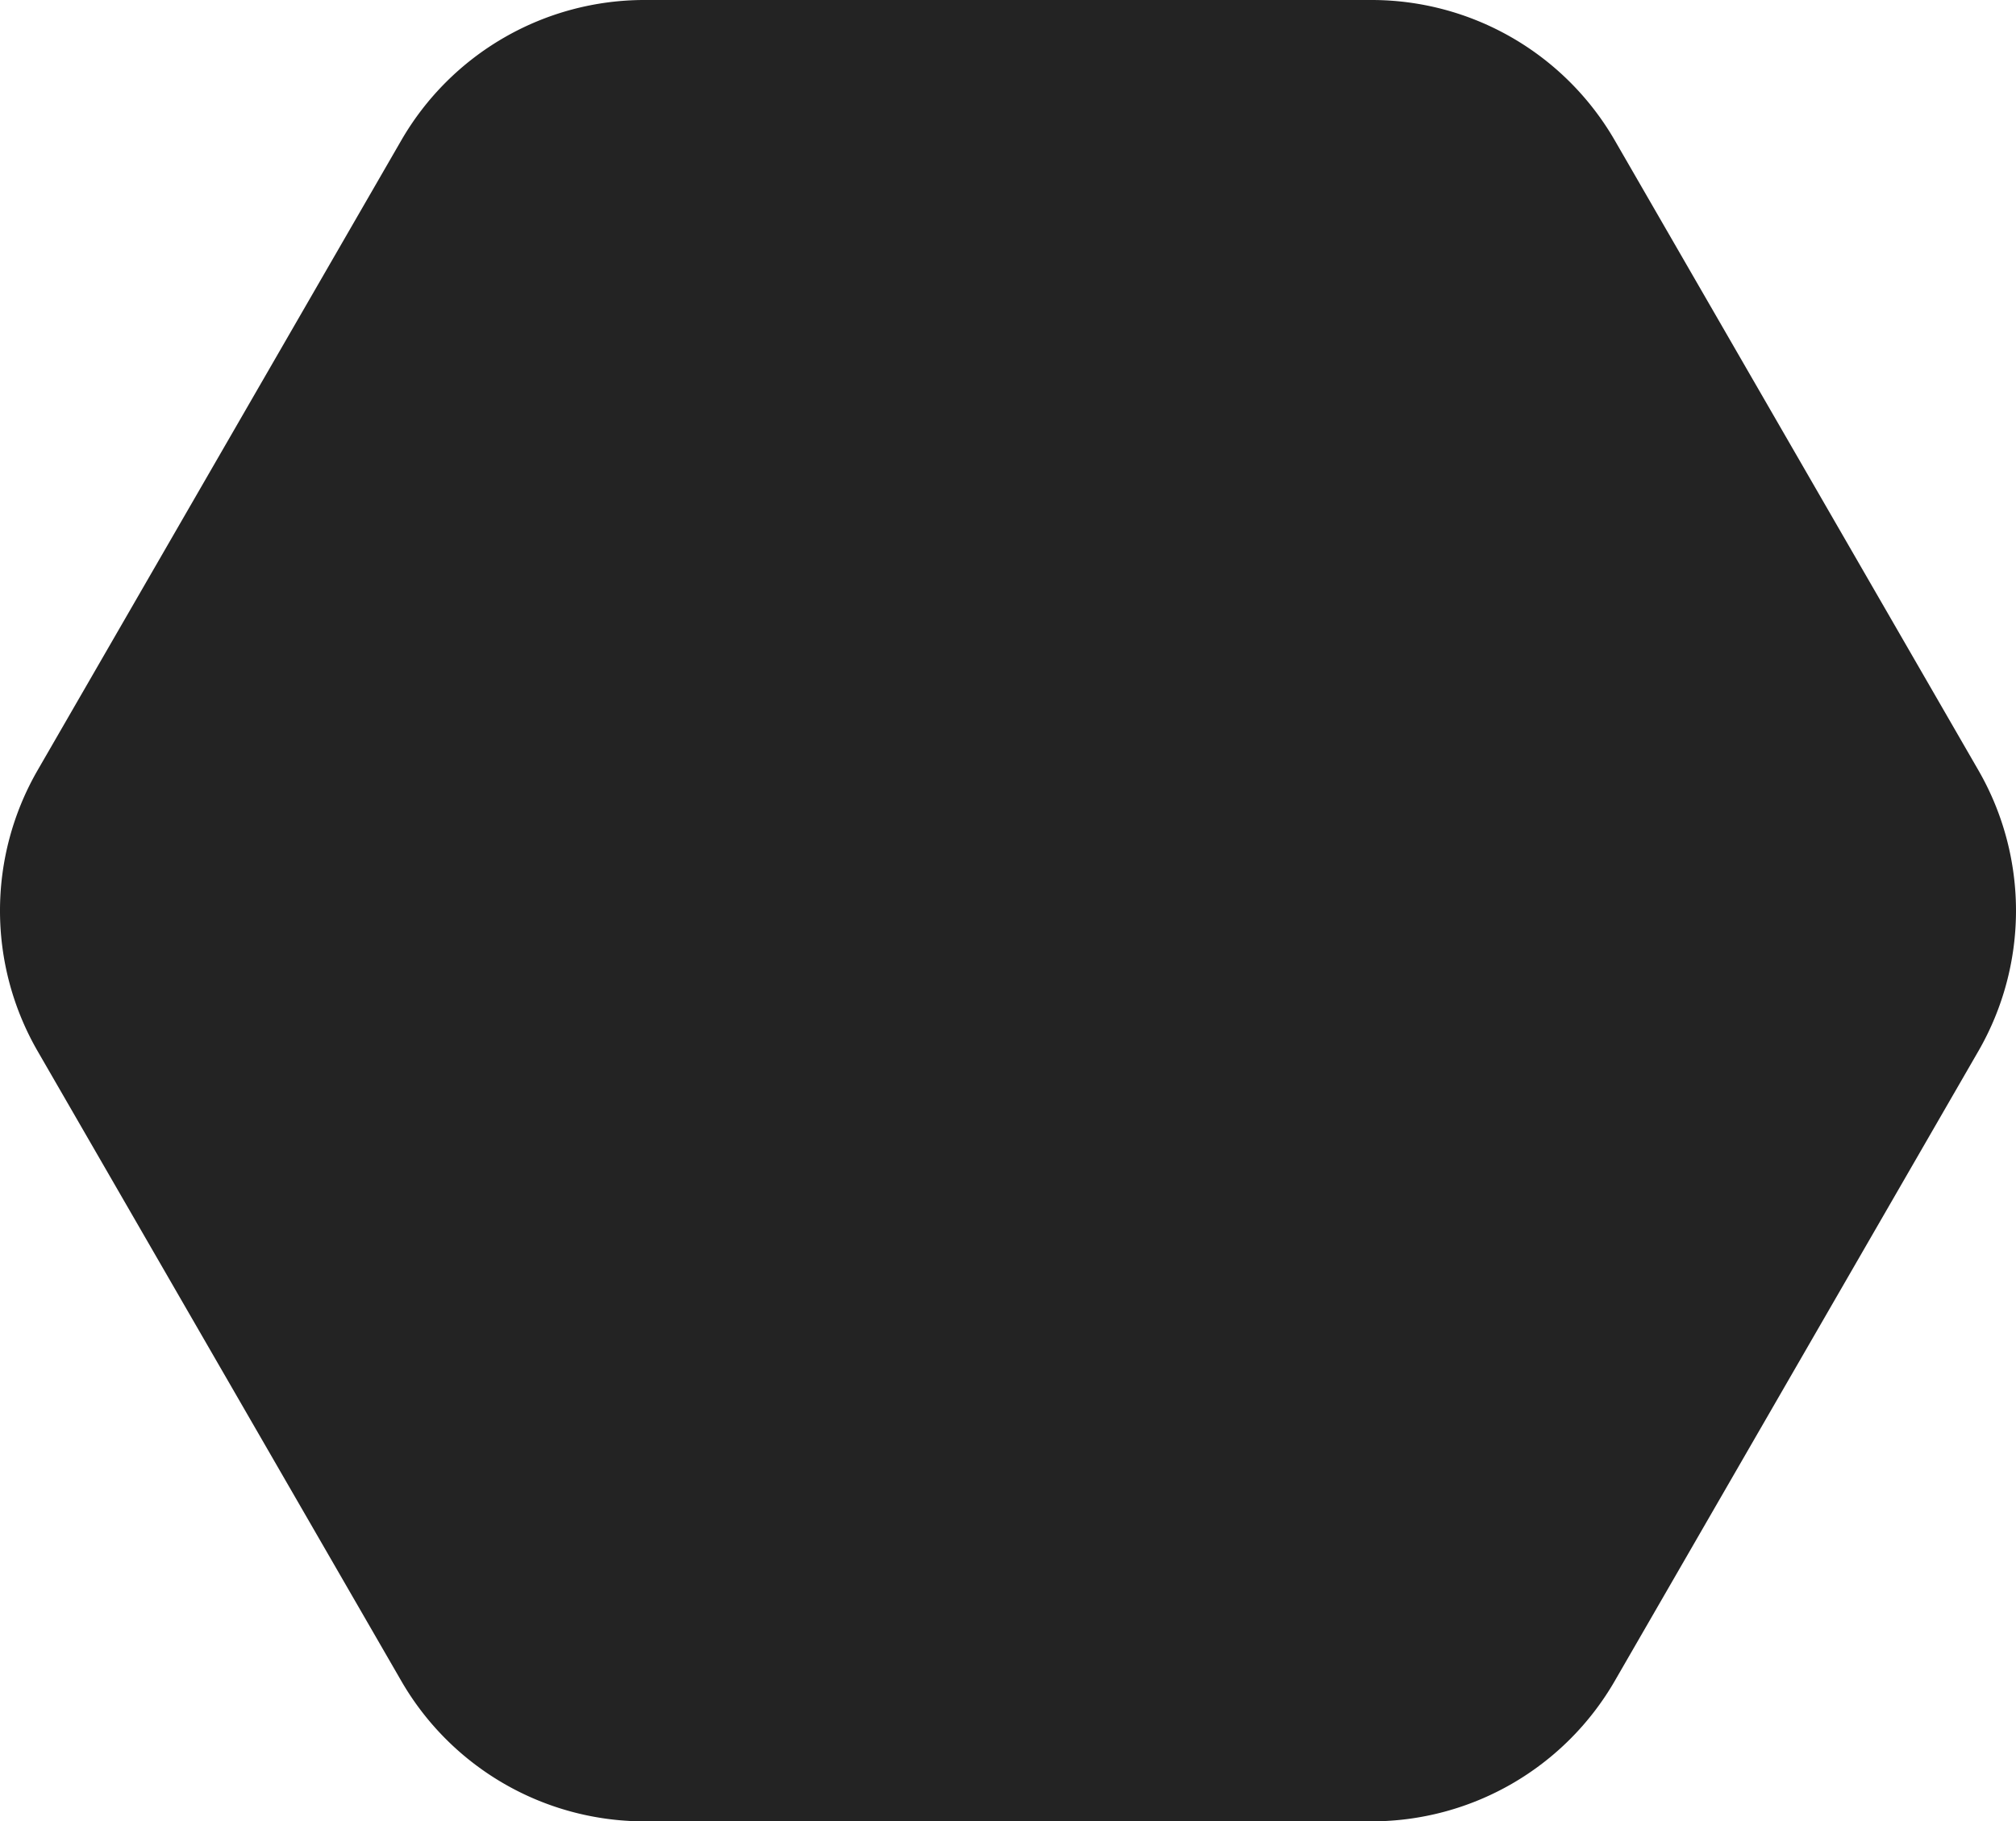 <svg xmlns="http://www.w3.org/2000/svg" viewBox="0 0 411.79 371.99"><defs><style>.cls-1{fill:#232323;}</style></defs><g id="Ebene_2" data-name="Ebene 2"><g id="V2"><path class="cls-1" d="M329.8,343.38l74.35-128.77a57.4,57.4,0,0,0,0-57.22L329.8,28.61A57.38,57.38,0,0,0,280.24,0H131.54A57.38,57.38,0,0,0,82,28.61L7.64,157.39a57.39,57.39,0,0,0,0,57.22L82,343.38A57.38,57.38,0,0,0,131.54,372h148.7A57.38,57.38,0,0,0,329.8,343.38Z"/></g></g></svg>